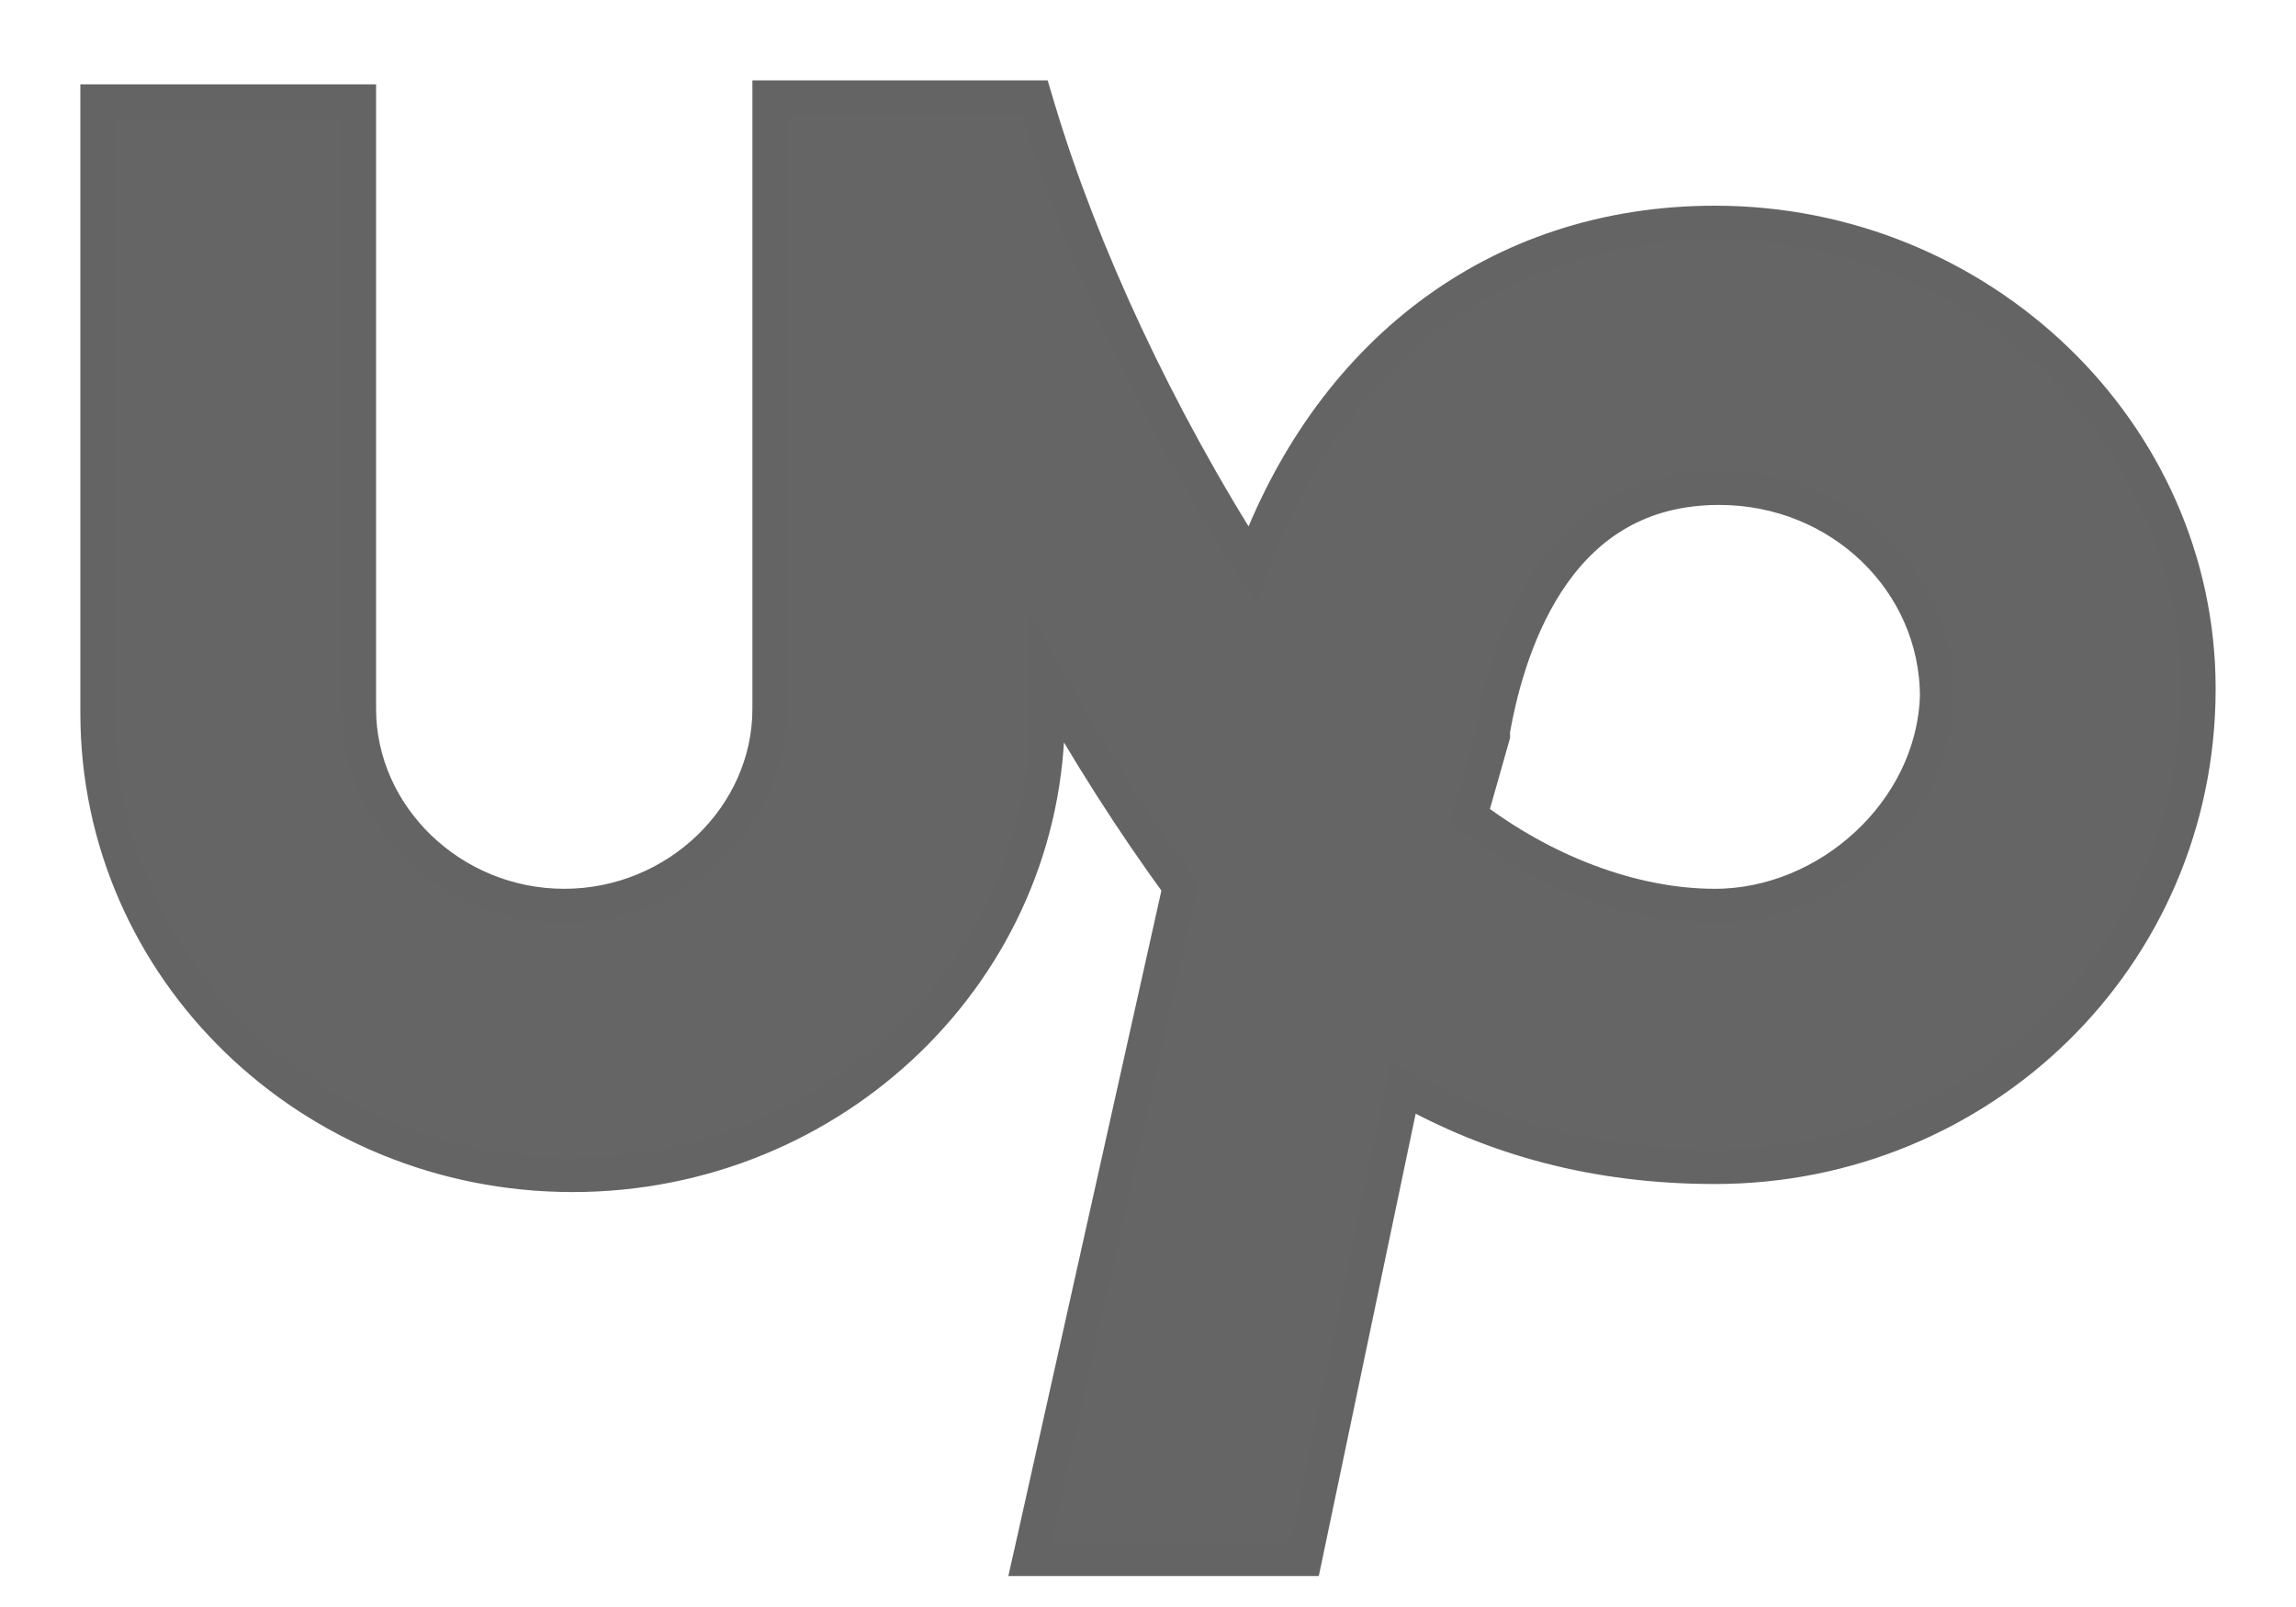 <svg width="20" height="14" viewBox="0 0 20 14" fill="none" xmlns="http://www.w3.org/2000/svg">
<path d="M11.391 13.461L12.226 9.475C13.01 9.916 13.895 10.165 14.939 10.165C17.251 10.165 19.15 8.34 19.15 6C19.15 3.764 17.248 1.942 14.939 1.942C13.027 1.942 11.565 3.099 10.907 4.918C10.079 3.623 9.419 2.196 9.046 0.957L9.014 0.85H8.902H6.854H6.704V1V6.176C6.704 7.109 5.898 7.893 4.915 7.893C3.931 7.893 3.126 7.109 3.126 6.176V1.035V0.885H2.976H1H0.85V1.035V6.212C0.85 8.447 2.714 10.235 4.988 10.235C7.261 10.235 9.126 8.447 9.126 6.212V5.924C9.466 6.531 9.861 7.157 10.278 7.725L9.012 13.398L8.971 13.58H9.159H11.244H11.366L11.391 13.461ZM12.998 6.429L13.004 6.408V6.388V6.365C13.076 5.954 13.226 5.423 13.529 4.995C13.831 4.57 14.282 4.249 14.976 4.249C16.032 4.249 16.873 5.066 16.874 6.068C16.839 7.072 15.924 7.893 14.939 7.893C14.206 7.893 13.431 7.584 12.806 7.106L12.998 6.429Z" fill="#656565" stroke="#646464" stroke-width="0.3"/>
</svg>
